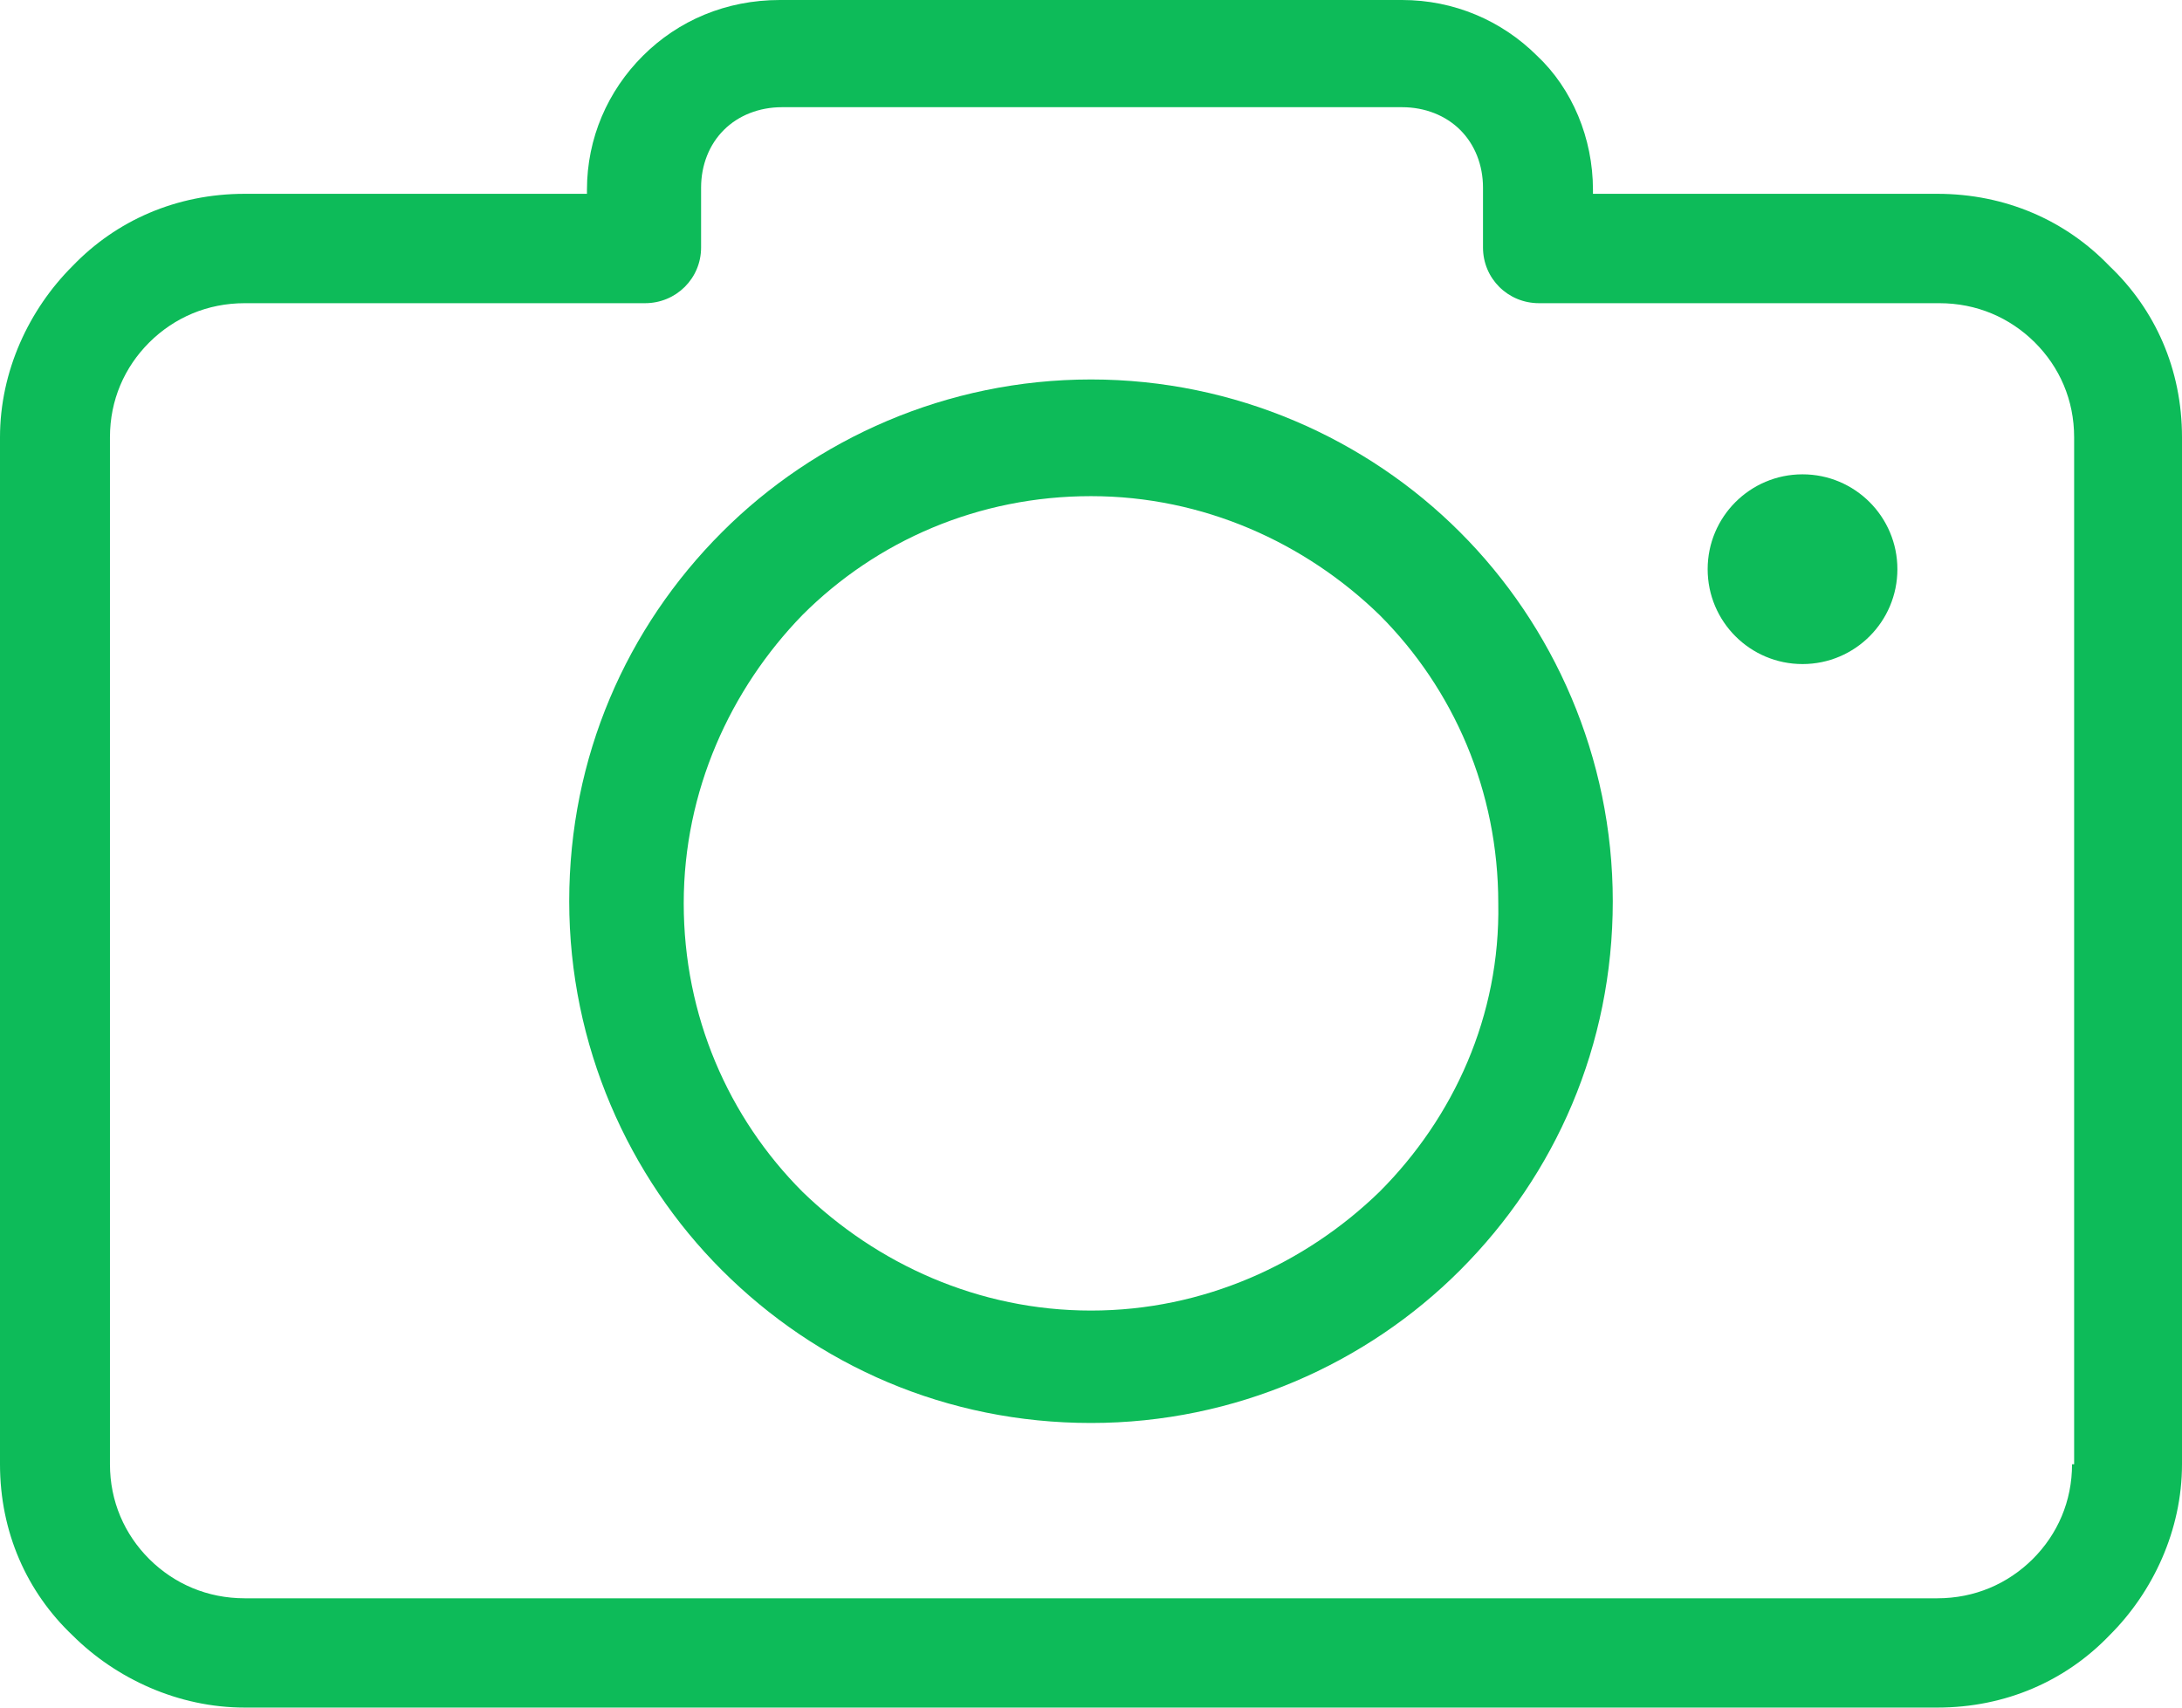 <?xml version="1.0" encoding="UTF-8"?>
<svg width="23px" height="18px" viewBox="0 0 23 18" version="1.1" xmlns="http://www.w3.org/2000/svg" xmlns:xlink="http://www.w3.org/1999/xlink">
    <!-- Generator: Sketch 53.2 (72643) - https://sketchapp.com -->
    <title>001-camera</title>
    <desc>Created with Sketch.</desc>
    <g id="Conversation" stroke="none" stroke-width="1" fill="none" fill-rule="evenodd">
        <g id="Conversation-Attach" transform="translate(-177, -612)" fill="#0DBB59" fill-rule="nonzero">
            <g id="Camera" transform="translate(165, 599)">
                <g id="001-camera" transform="translate(12, 13)">
                    <path d="M22.235,2.804 C21.776,2.326 21.142,2.043 20.42,2.043 L16.791,2.043 L16.791,2 C16.791,1.457 16.572,0.935 16.201,0.587 C15.829,0.217 15.326,0 14.779,0 L8.221,0 C7.652,0 7.149,0.217 6.778,0.587 C6.406,0.957 6.187,1.457 6.187,2 L6.187,2.043 L2.58,2.043 C1.858,2.043 1.224,2.326 0.765,2.804 C0.306,3.261 0,3.913 0,4.609 L0,15.435 C-1.55346796e-15,16.152 0.284,16.783 0.765,17.239 C1.224,17.696 1.88,18 2.58,18 L20.42,18 C21.142,18 21.776,17.717 22.235,17.239 C22.694,16.783 23,16.13 23,15.435 L23,4.609 C23,3.891 22.716,3.261 22.235,2.804 Z M21.863,15.435 L21.841,15.435 C21.841,15.826 21.688,16.174 21.426,16.435 C21.163,16.696 20.814,16.848 20.42,16.848 L2.58,16.848 C2.186,16.848 1.837,16.696 1.574,16.435 C1.312,16.174 1.159,15.826 1.159,15.435 L1.159,4.609 C1.159,4.217 1.312,3.87 1.574,3.609 C1.837,3.348 2.186,3.196 2.58,3.196 L6.799,3.196 C7.127,3.196 7.39,2.935 7.39,2.609 L7.39,1.978 C7.39,1.739 7.477,1.522 7.63,1.37 C7.783,1.217 8.002,1.13 8.242,1.13 L14.779,1.13 C15.02,1.13 15.239,1.217 15.392,1.37 C15.545,1.522 15.632,1.739 15.632,1.978 L15.632,2.609 C15.632,2.935 15.894,3.196 16.222,3.196 L20.442,3.196 C20.836,3.196 21.185,3.348 21.448,3.609 C21.71,3.87 21.863,4.217 21.863,4.609 L21.863,15.435 Z" id="Shape"></path>
                    <path d="M11.5,4 C9.98,4 8.593,4.626 7.61,5.61 C6.604,6.616 6,7.98 6,9.5 C6,11.02 6.626,12.407 7.61,13.39 C8.616,14.396 9.98,15 11.5,15 C13.02,15 14.407,14.374 15.39,13.39 C16.396,12.384 17,11.02 17,9.5 C17,7.98 16.374,6.593 15.39,5.61 C14.407,4.626 13.02,4 11.5,4 Z M14.541,12.563 C13.758,13.323 12.685,13.815 11.5,13.815 C10.315,13.815 9.242,13.323 8.459,12.563 C7.677,11.78 7.207,10.707 7.207,9.522 C7.207,8.337 7.699,7.264 8.459,6.482 C9.242,5.699 10.315,5.23 11.5,5.23 C12.685,5.23 13.758,5.722 14.541,6.482 C15.323,7.264 15.793,8.337 15.793,9.522 C15.815,10.707 15.323,11.78 14.541,12.563 Z" id="Shape"></path>
                    <circle id="Oval" cx="19" cy="6" r="1"></circle>
                </g>
            </g>
        </g>
    </g>
</svg>